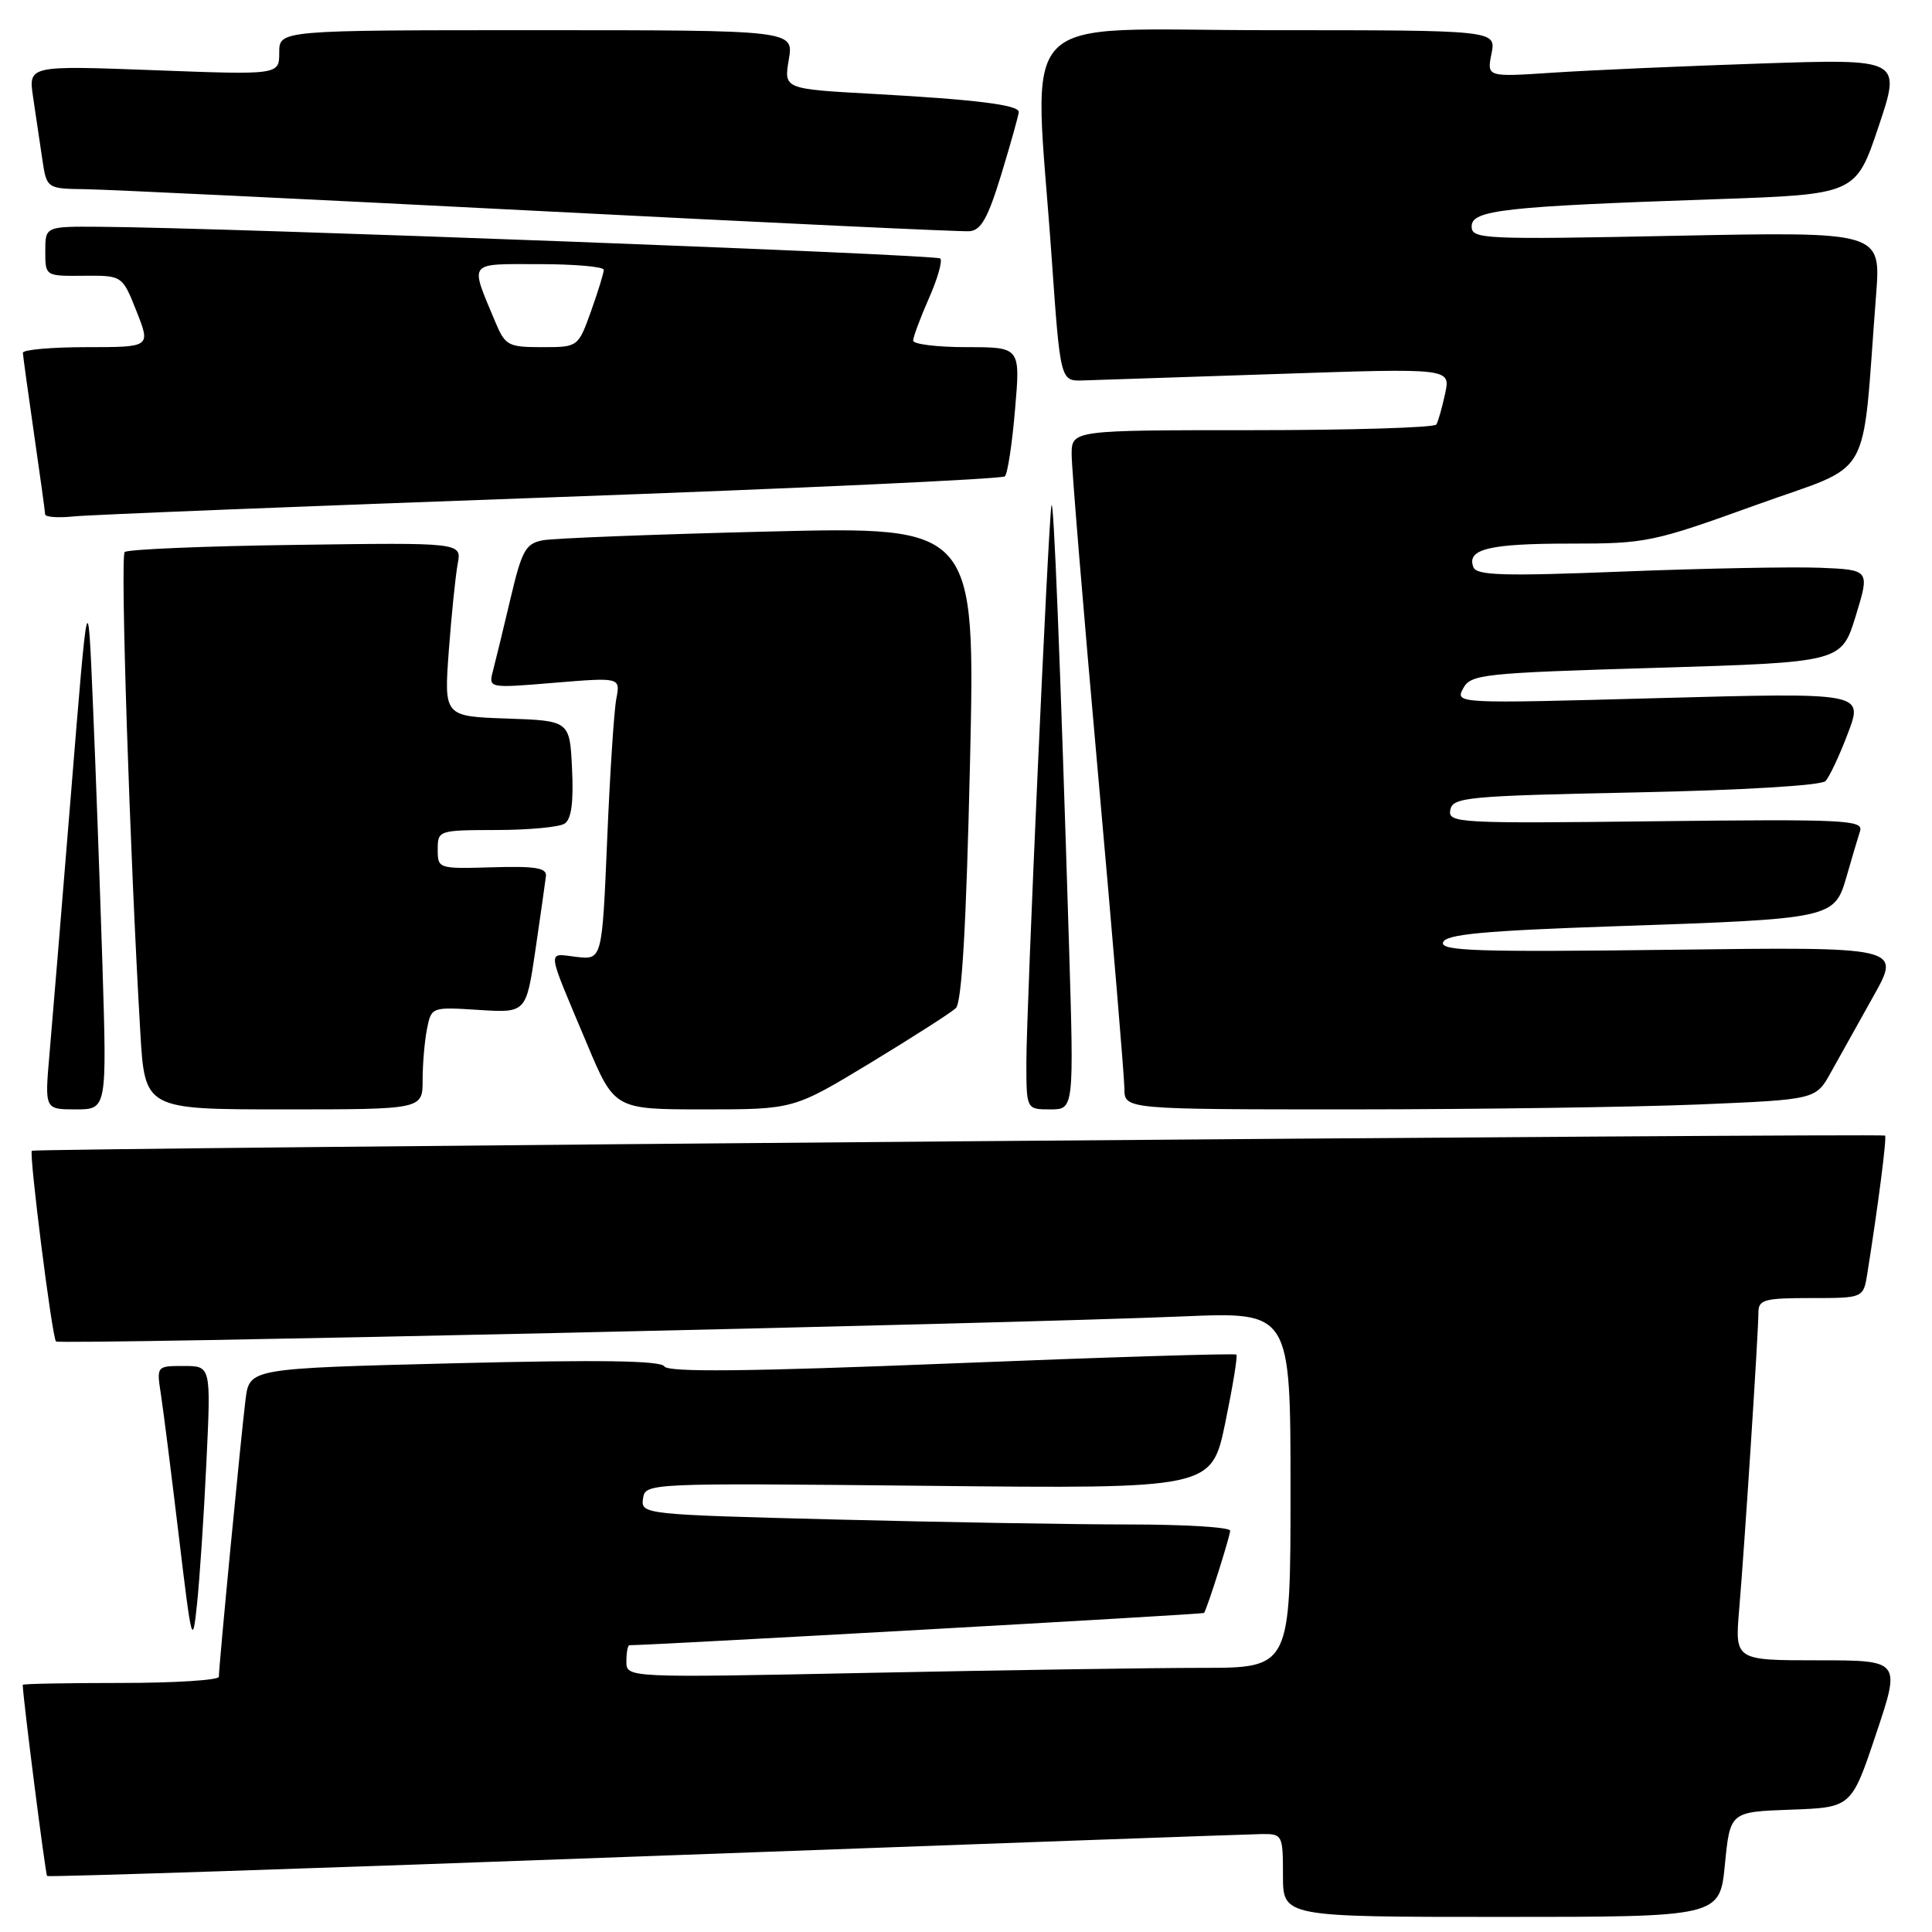 <?xml version="1.0" encoding="UTF-8" standalone="no"?>
<!DOCTYPE svg PUBLIC "-//W3C//DTD SVG 1.1//EN" "http://www.w3.org/Graphics/SVG/1.1/DTD/svg11.dtd" >
<svg xmlns="http://www.w3.org/2000/svg" xmlns:xlink="http://www.w3.org/1999/xlink" version="1.1" viewBox="0 0 256 256">
 <g >
 <path fill="currentColor"
d=" M 228.56 247.04 C 229.25 240.08 229.25 240.08 237.29 239.79 C 245.33 239.50 245.33 239.50 248.59 229.75 C 251.86 220.00 251.86 220.00 240.87 220.00 C 229.88 220.00 229.88 220.00 230.45 213.25 C 231.16 204.91 233.00 176.54 233.00 173.92 C 233.00 172.21 233.76 172.00 239.95 172.00 C 246.91 172.00 246.91 172.00 247.43 168.75 C 248.86 159.78 250.03 150.70 249.78 150.47 C 249.42 150.15 4.60 152.15 4.22 152.48 C 3.82 152.83 6.90 177.24 7.42 177.75 C 7.88 178.21 133.06 175.43 156.75 174.43 C 171.00 173.83 171.00 173.83 171.00 197.42 C 171.00 221.00 171.00 221.00 159.25 221.00 C 152.79 221.00 132.99 221.30 115.25 221.66 C 83.00 222.32 83.00 222.32 83.00 220.16 C 83.00 218.97 83.18 218.00 83.40 218.00 C 86.28 218.00 159.42 213.90 159.54 213.73 C 159.95 213.17 163.00 203.56 163.00 202.82 C 163.00 202.37 157.00 202.00 149.66 202.00 C 142.33 202.00 124.75 201.70 110.61 201.34 C 85.29 200.69 84.91 200.65 85.20 198.59 C 85.50 196.51 85.59 196.50 123.02 196.88 C 160.53 197.27 160.53 197.27 162.35 188.55 C 163.34 183.75 164.01 179.68 163.83 179.49 C 163.64 179.31 146.67 179.83 126.10 180.66 C 99.12 181.74 88.52 181.85 88.04 181.06 C 87.56 180.28 79.47 180.16 60.22 180.64 C 33.07 181.32 33.07 181.32 32.54 185.41 C 32.00 189.62 29.00 220.71 29.00 222.18 C 29.00 222.63 23.15 223.00 16.00 223.00 C 8.85 223.00 3.00 223.11 3.01 223.25 C 3.08 225.31 6.02 248.36 6.24 248.58 C 6.41 248.74 42.09 247.57 85.52 245.96 C 128.96 244.36 165.74 243.04 167.25 243.02 C 169.92 243.00 170.00 243.16 170.00 248.50 C 170.00 254.00 170.00 254.00 198.94 254.00 C 227.88 254.00 227.88 254.00 228.56 247.04 Z  M 27.35 193.75 C 27.96 181.00 27.96 181.00 24.35 181.00 C 20.75 181.00 20.74 181.00 21.32 184.75 C 21.64 186.81 22.70 195.25 23.69 203.50 C 25.41 217.85 25.51 218.24 26.11 212.50 C 26.46 209.20 27.02 200.76 27.35 193.75 Z  M 13.57 127.75 C 13.23 117.16 12.67 101.53 12.30 93.00 C 11.65 77.50 11.65 77.50 9.42 105.00 C 8.19 120.12 6.90 135.76 6.55 139.75 C 5.92 147.00 5.92 147.00 10.04 147.00 C 14.17 147.00 14.17 147.00 13.57 127.75 Z  M 56.00 143.12 C 56.00 140.99 56.26 137.94 56.58 136.33 C 57.16 133.43 57.19 133.42 63.44 133.82 C 69.72 134.22 69.72 134.22 70.95 125.86 C 71.62 121.26 72.25 116.87 72.34 116.10 C 72.47 115.00 70.96 114.75 65.25 114.92 C 58.08 115.13 58.00 115.11 58.00 112.57 C 58.00 110.03 58.10 110.00 65.75 109.98 C 70.01 109.98 74.09 109.60 74.80 109.14 C 75.71 108.57 76.01 106.36 75.80 101.91 C 75.50 95.50 75.50 95.50 67.16 95.21 C 58.83 94.92 58.83 94.92 59.47 86.21 C 59.83 81.42 60.36 76.24 60.65 74.70 C 61.18 71.89 61.18 71.89 39.17 72.20 C 27.07 72.36 16.87 72.79 16.52 73.15 C 15.92 73.75 17.20 113.04 18.59 136.75 C 19.19 147.00 19.19 147.00 37.60 147.00 C 56.00 147.00 56.00 147.00 56.00 143.12 Z  M 115.33 140.84 C 120.92 137.45 126.02 134.18 126.65 133.59 C 127.45 132.84 128.03 122.70 128.53 101.13 C 129.24 69.76 129.24 69.76 101.87 70.43 C 86.82 70.80 73.34 71.32 71.92 71.59 C 69.65 72.03 69.15 72.92 67.65 79.29 C 66.71 83.26 65.67 87.56 65.33 88.85 C 64.71 91.20 64.71 91.20 73.46 90.47 C 82.21 89.75 82.21 89.75 81.66 92.62 C 81.36 94.21 80.81 102.63 80.45 111.35 C 79.78 127.19 79.78 127.19 76.36 126.79 C 72.44 126.34 72.32 125.33 77.75 138.25 C 81.42 147.00 81.42 147.00 93.29 147.00 C 105.16 147.00 105.16 147.00 115.33 140.84 Z  M 141.65 125.25 C 140.49 87.50 139.61 65.45 139.32 67.00 C 138.90 69.31 136.00 133.68 136.00 140.75 C 136.00 147.00 136.00 147.00 139.16 147.00 C 142.31 147.00 142.31 147.00 141.65 125.25 Z  M 225.06 146.35 C 240.61 145.70 240.61 145.70 242.60 142.10 C 243.70 140.12 246.24 135.57 248.25 131.98 C 251.91 125.46 251.91 125.46 221.33 125.85 C 195.80 126.17 190.83 126.01 191.21 124.87 C 191.56 123.80 196.52 123.33 214.08 122.73 C 242.93 121.75 243.07 121.72 244.69 116.11 C 245.38 113.70 246.18 111.00 246.47 110.11 C 246.93 108.65 244.39 108.53 219.40 108.82 C 193.17 109.13 191.84 109.06 192.17 107.32 C 192.50 105.64 194.33 105.46 216.71 105.00 C 230.83 104.71 241.31 104.08 241.88 103.50 C 242.41 102.95 243.76 100.08 244.87 97.13 C 246.90 91.77 246.90 91.77 219.85 92.50 C 192.96 93.24 192.81 93.23 193.87 91.23 C 194.89 89.34 196.34 89.18 219.48 88.49 C 244.00 87.75 244.00 87.75 245.89 81.63 C 247.77 75.50 247.77 75.50 241.14 75.23 C 237.49 75.09 225.78 75.31 215.12 75.73 C 199.24 76.36 195.65 76.26 195.23 75.15 C 194.31 72.76 197.28 72.03 208.00 72.03 C 218.12 72.04 219.01 71.85 232.64 66.93 C 248.49 61.20 246.62 64.47 248.59 39.10 C 249.24 30.70 249.24 30.70 222.12 31.24 C 196.50 31.76 195.00 31.69 195.00 30.00 C 195.00 27.83 199.24 27.36 227.20 26.40 C 245.90 25.76 245.90 25.76 248.92 16.77 C 251.93 7.79 251.93 7.79 233.21 8.42 C 222.92 8.76 210.56 9.31 205.75 9.63 C 197.01 10.21 197.01 10.21 197.63 7.11 C 198.25 4.00 198.25 4.00 168.12 4.00 C 133.74 4.00 137.00 0.60 139.34 34.00 C 140.50 50.50 140.50 50.50 143.50 50.41 C 145.15 50.35 156.78 49.97 169.35 49.55 C 192.21 48.78 192.21 48.78 191.49 52.14 C 191.09 53.99 190.57 55.84 190.32 56.25 C 190.08 56.66 179.11 57.00 165.94 57.00 C 142.00 57.00 142.00 57.00 142.00 60.25 C 142.00 62.04 143.57 81.05 145.49 102.50 C 147.41 123.95 148.98 142.74 148.99 144.25 C 149.00 147.00 149.00 147.00 179.25 147.00 C 195.89 146.99 216.50 146.70 225.06 146.35 Z  M 73.00 65.90 C 105.73 64.72 132.79 63.47 133.15 63.12 C 133.51 62.78 134.12 58.79 134.50 54.25 C 135.21 46.00 135.21 46.00 128.10 46.00 C 124.20 46.00 121.00 45.61 121.00 45.13 C 121.00 44.65 121.94 42.13 123.08 39.54 C 124.23 36.95 124.91 34.57 124.59 34.25 C 124.05 33.72 29.78 30.16 13.25 30.05 C 6.00 30.00 6.00 30.00 6.00 33.29 C 6.00 36.59 6.00 36.59 11.10 36.54 C 16.21 36.50 16.21 36.50 18.09 41.25 C 19.97 46.00 19.97 46.00 11.48 46.00 C 6.82 46.00 3.01 46.34 3.03 46.75 C 3.05 47.16 3.72 52.00 4.51 57.50 C 5.31 63.00 5.97 67.79 5.98 68.15 C 5.99 68.52 7.69 68.64 9.75 68.43 C 11.81 68.21 40.27 67.08 73.00 65.90 Z  M 132.71 23.00 C 133.96 18.88 134.99 15.20 134.99 14.84 C 135.00 13.90 129.30 13.19 115.68 12.44 C 103.86 11.79 103.86 11.79 104.52 7.90 C 105.18 4.00 105.18 4.00 71.09 4.00 C 37.00 4.00 37.00 4.00 37.00 6.96 C 37.00 9.93 37.00 9.93 20.38 9.30 C 3.77 8.68 3.77 8.68 4.38 12.84 C 4.72 15.13 5.26 18.80 5.59 21.00 C 6.18 25.00 6.18 25.00 11.34 25.07 C 14.18 25.11 41.25 26.41 71.50 27.96 C 101.75 29.51 127.38 30.72 128.46 30.64 C 130.00 30.53 130.92 28.87 132.71 23.00 Z  M 65.63 42.66 C 62.23 34.51 61.86 35.00 71.43 35.00 C 76.14 35.00 80.00 35.34 80.00 35.75 C 80.01 36.16 79.24 38.64 78.31 41.25 C 76.60 46.00 76.60 46.00 71.82 46.00 C 67.33 46.00 66.94 45.79 65.63 42.66 Z "/>
</g>
</svg>